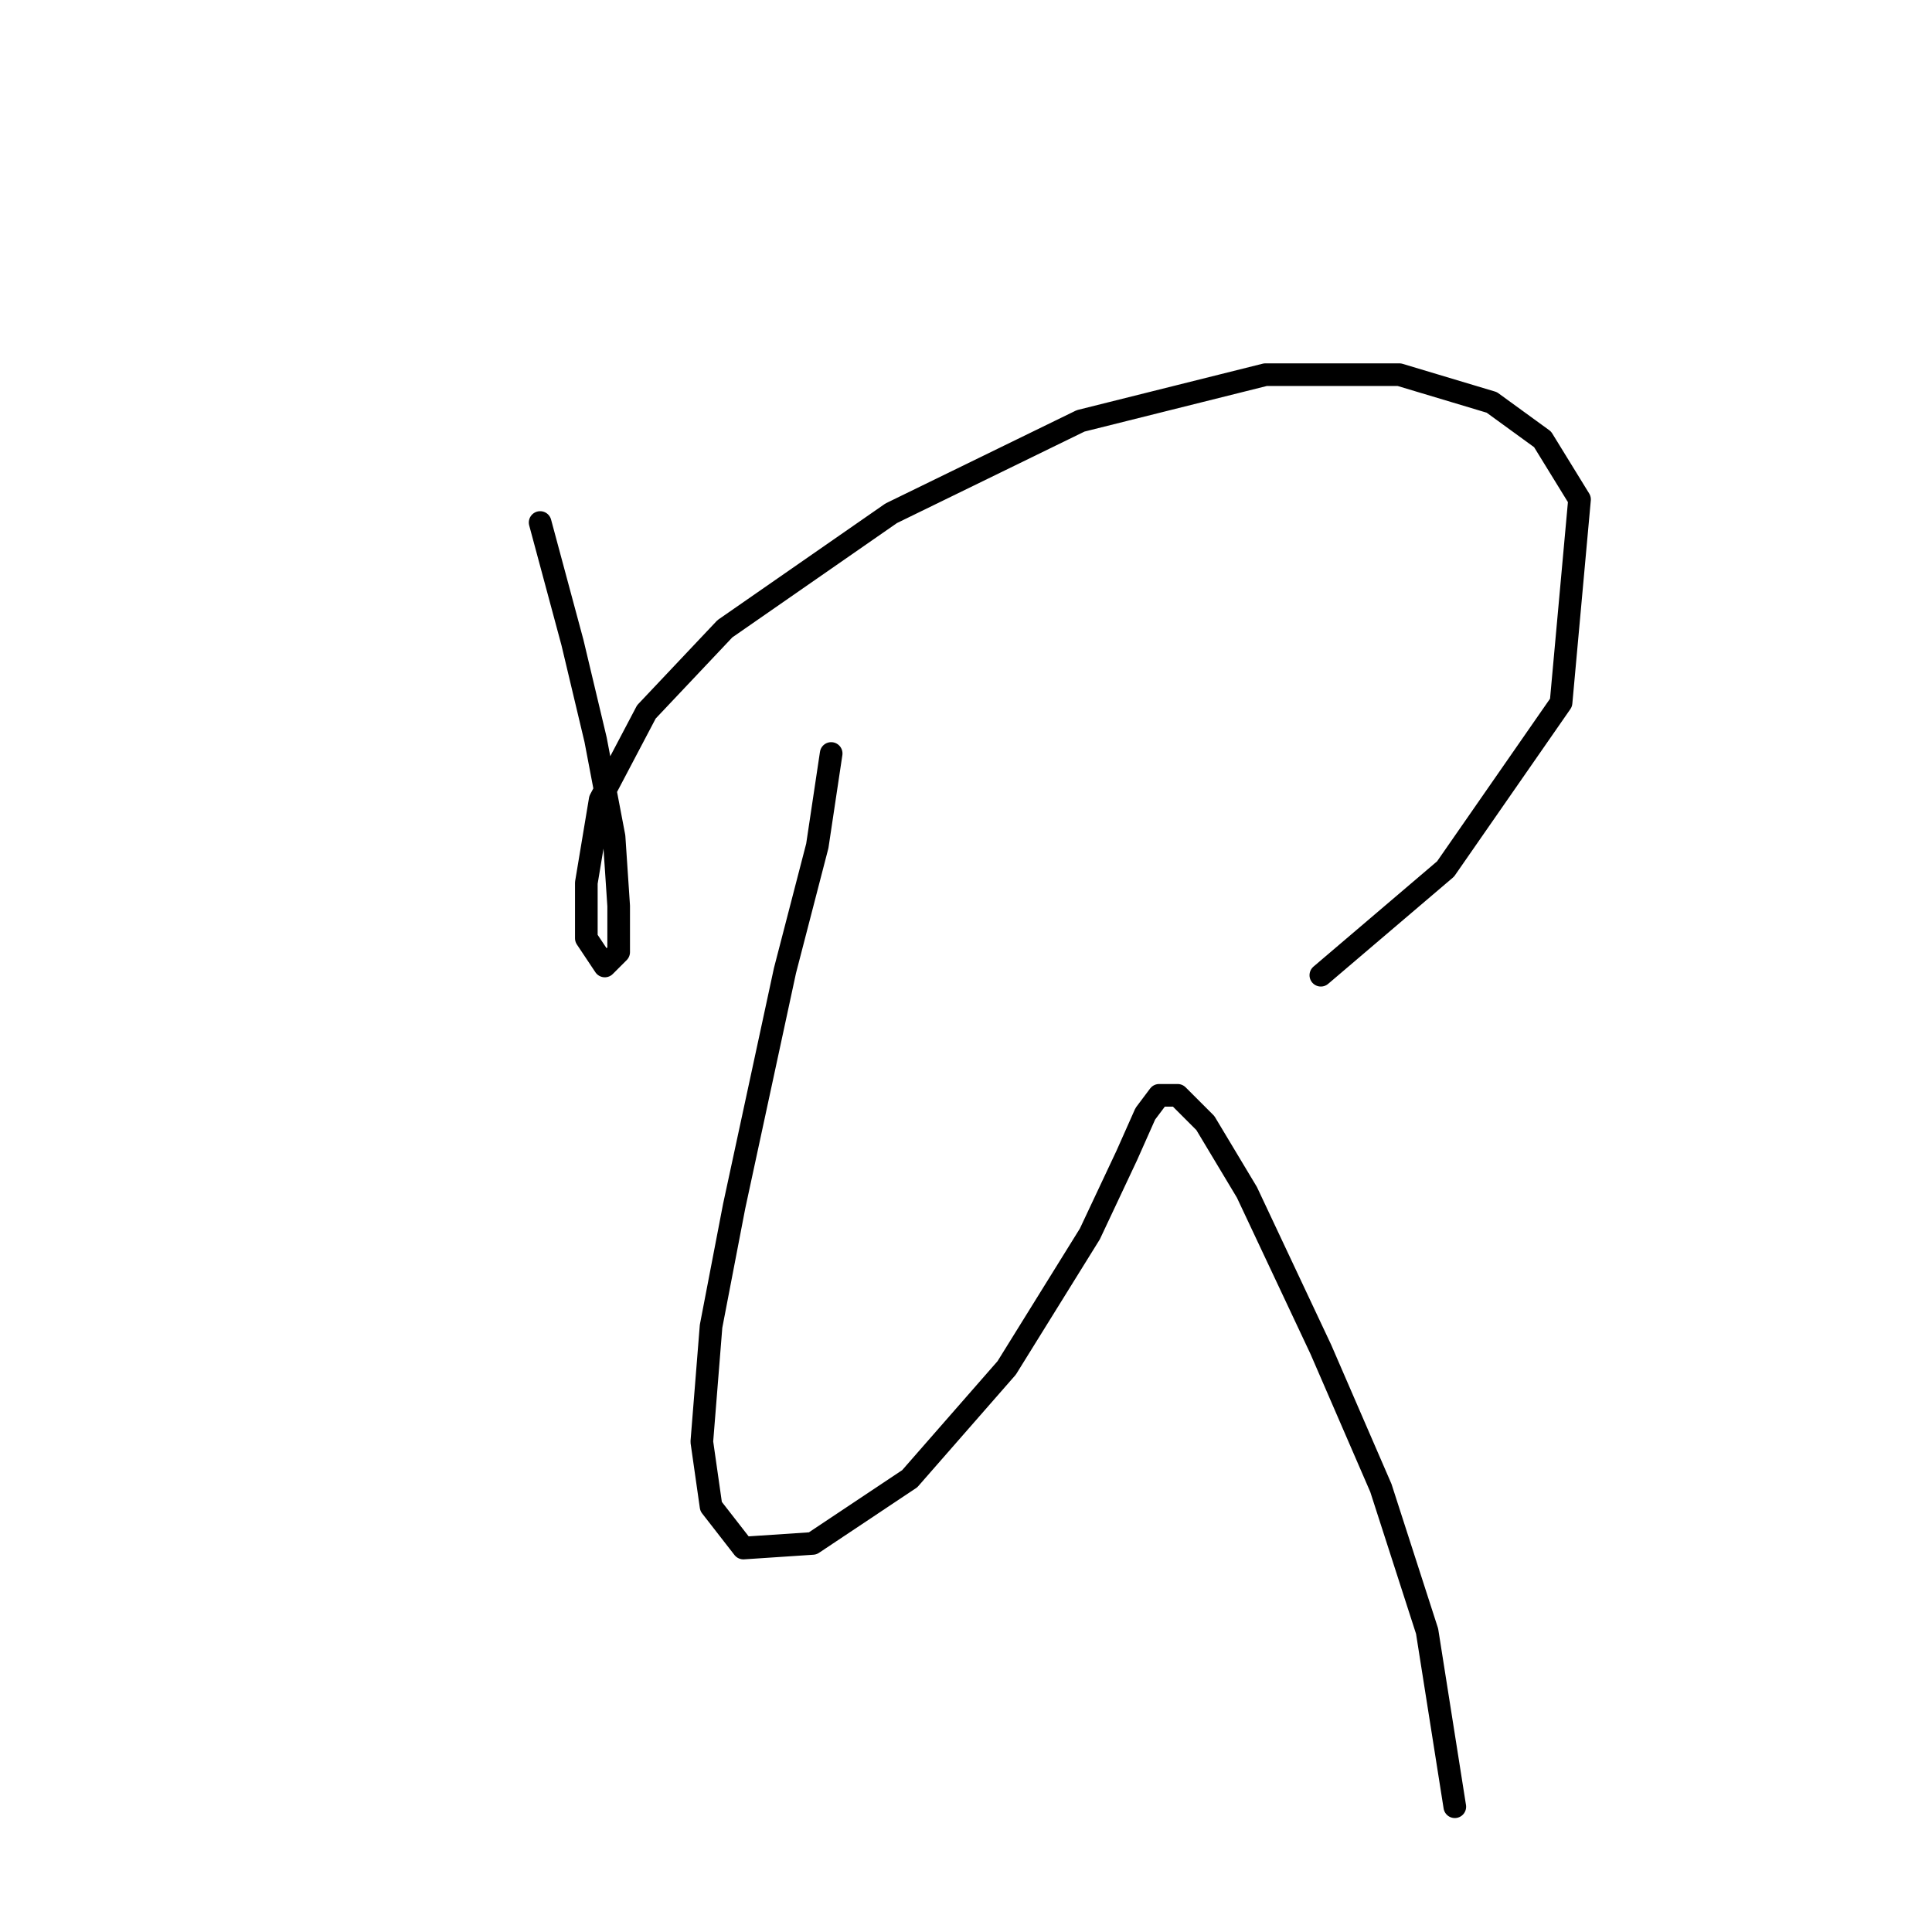 <?xml version="1.0" standalone="no"?>
    <svg width="256" height="256" xmlns="http://www.w3.org/2000/svg" version="1.1">
    <polyline stroke="black" stroke-width="3" stroke-linecap="round" fill="transparent" stroke-linejoin="round" points="71.571 69.235 75.856 85.149 78.916 98.004 81.365 110.858 81.977 120.04 81.977 126.161 80.14 127.997 77.692 124.325 77.692 116.979 79.528 105.961 85.649 94.331 96.055 83.313 118.091 68.01 143.188 55.768 167.673 49.647 185.424 49.647 197.666 53.32 204.399 58.216 209.296 66.174 206.848 93.107 191.545 115.143 175.018 129.222 175.018 129.222 " />
        <polyline stroke="black" stroke-width="3" stroke-linecap="round" fill="transparent" stroke-linejoin="round" points="110.134 99.84 108.298 112.082 104.013 128.61 97.28 159.827 94.219 175.742 92.995 191.045 94.219 199.615 98.504 205.124 107.686 204.512 120.54 195.942 133.394 181.251 144.412 163.5 149.309 153.094 151.758 147.585 153.594 145.137 156.042 145.137 159.715 148.809 165.224 157.991 175.018 178.803 182.975 197.166 189.097 216.142 192.769 239.402 192.769 239.402 " />
        </svg>